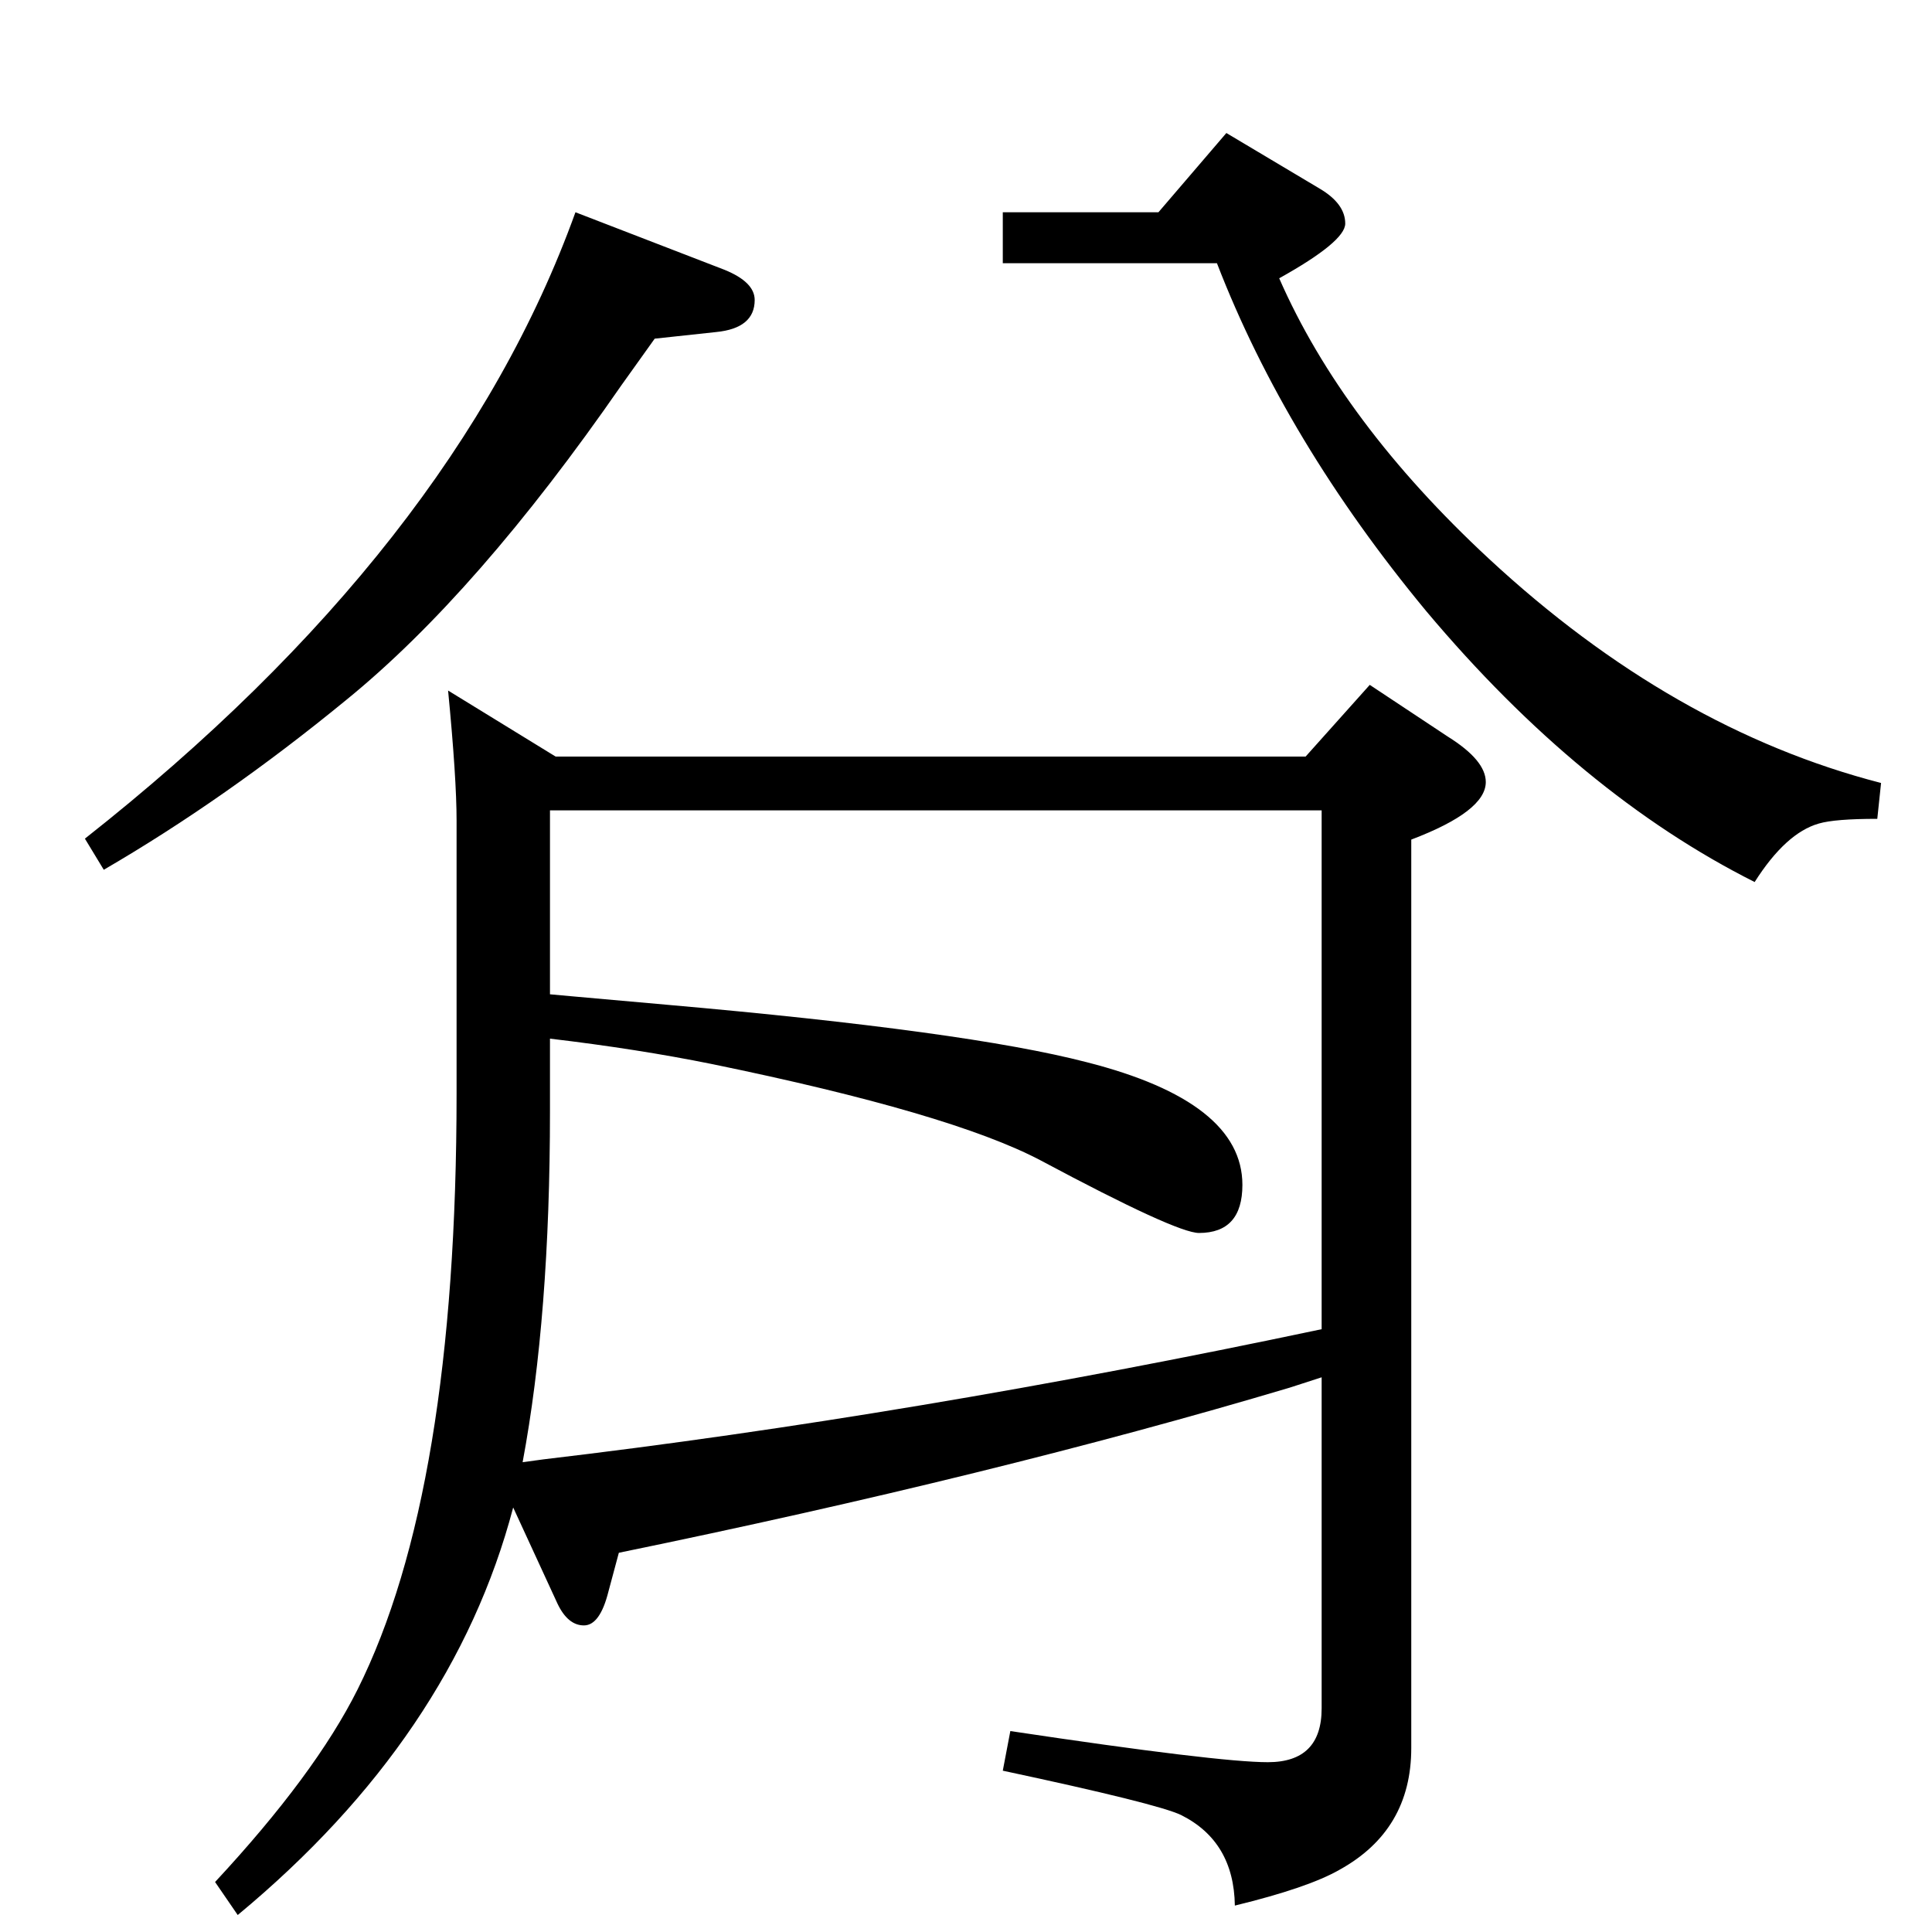 <?xml version="1.0" standalone="no"?>
<!DOCTYPE svg PUBLIC "-//W3C//DTD SVG 1.1//EN" "http://www.w3.org/Graphics/SVG/1.1/DTD/svg11.dtd" >
<svg xmlns="http://www.w3.org/2000/svg" xmlns:xlink="http://www.w3.org/1999/xlink" version="1.1" viewBox="0 -410 2048 2048">
  <g transform="matrix(1 0 0 -1 0 1638)">
   <path fill="currentColor"
d="M1401 588l-34 -11q-312 -93 -711 -175l-11 -41q-9 -36 -26 -36t-28 23l-47 102q-64 -243 -292 -432l-24 35q106 114 151 204q105 210 105 632v289q0 45 -9 138l114 -70h795l68 76l83 -55q40 -25 40 -48q0 -31 -79 -61v-963q0 -87 -76 -129q-33 -19 -111 -38q-1 68 -57 96
q-25 12 -189 47l8 42q220 -33 273 -33q57 0 57 57v351zM1401 639v550h-818v-195l22 -2l101 -9q319 -28 446 -61q165 -42 165 -130q0 -51 -46 -51q-24 0 -168 77q-95 50 -348 102q-79 16 -172 27v-77q0 -217 -29 -372l22 3q390 46 825 138zM610 1823l158 -61q32 -13 32 -32
q0 -30 -41 -34l-65 -7q-23 -32 -35 -49q-153 -221 -292 -334q-128 -105 -257 -180l-20 33q392 309 520 664zM1063 1823h165l72 84l99 -59q27 -16 27 -37q0 -19 -70 -58q67 -153 222 -297q195 -181 416 -238l-4 -38q-45 0 -62 -5q-35 -10 -68 -62q-185 93 -348 287
q-149 180 -222 369h-227v54z" />
  </g>

</svg>
